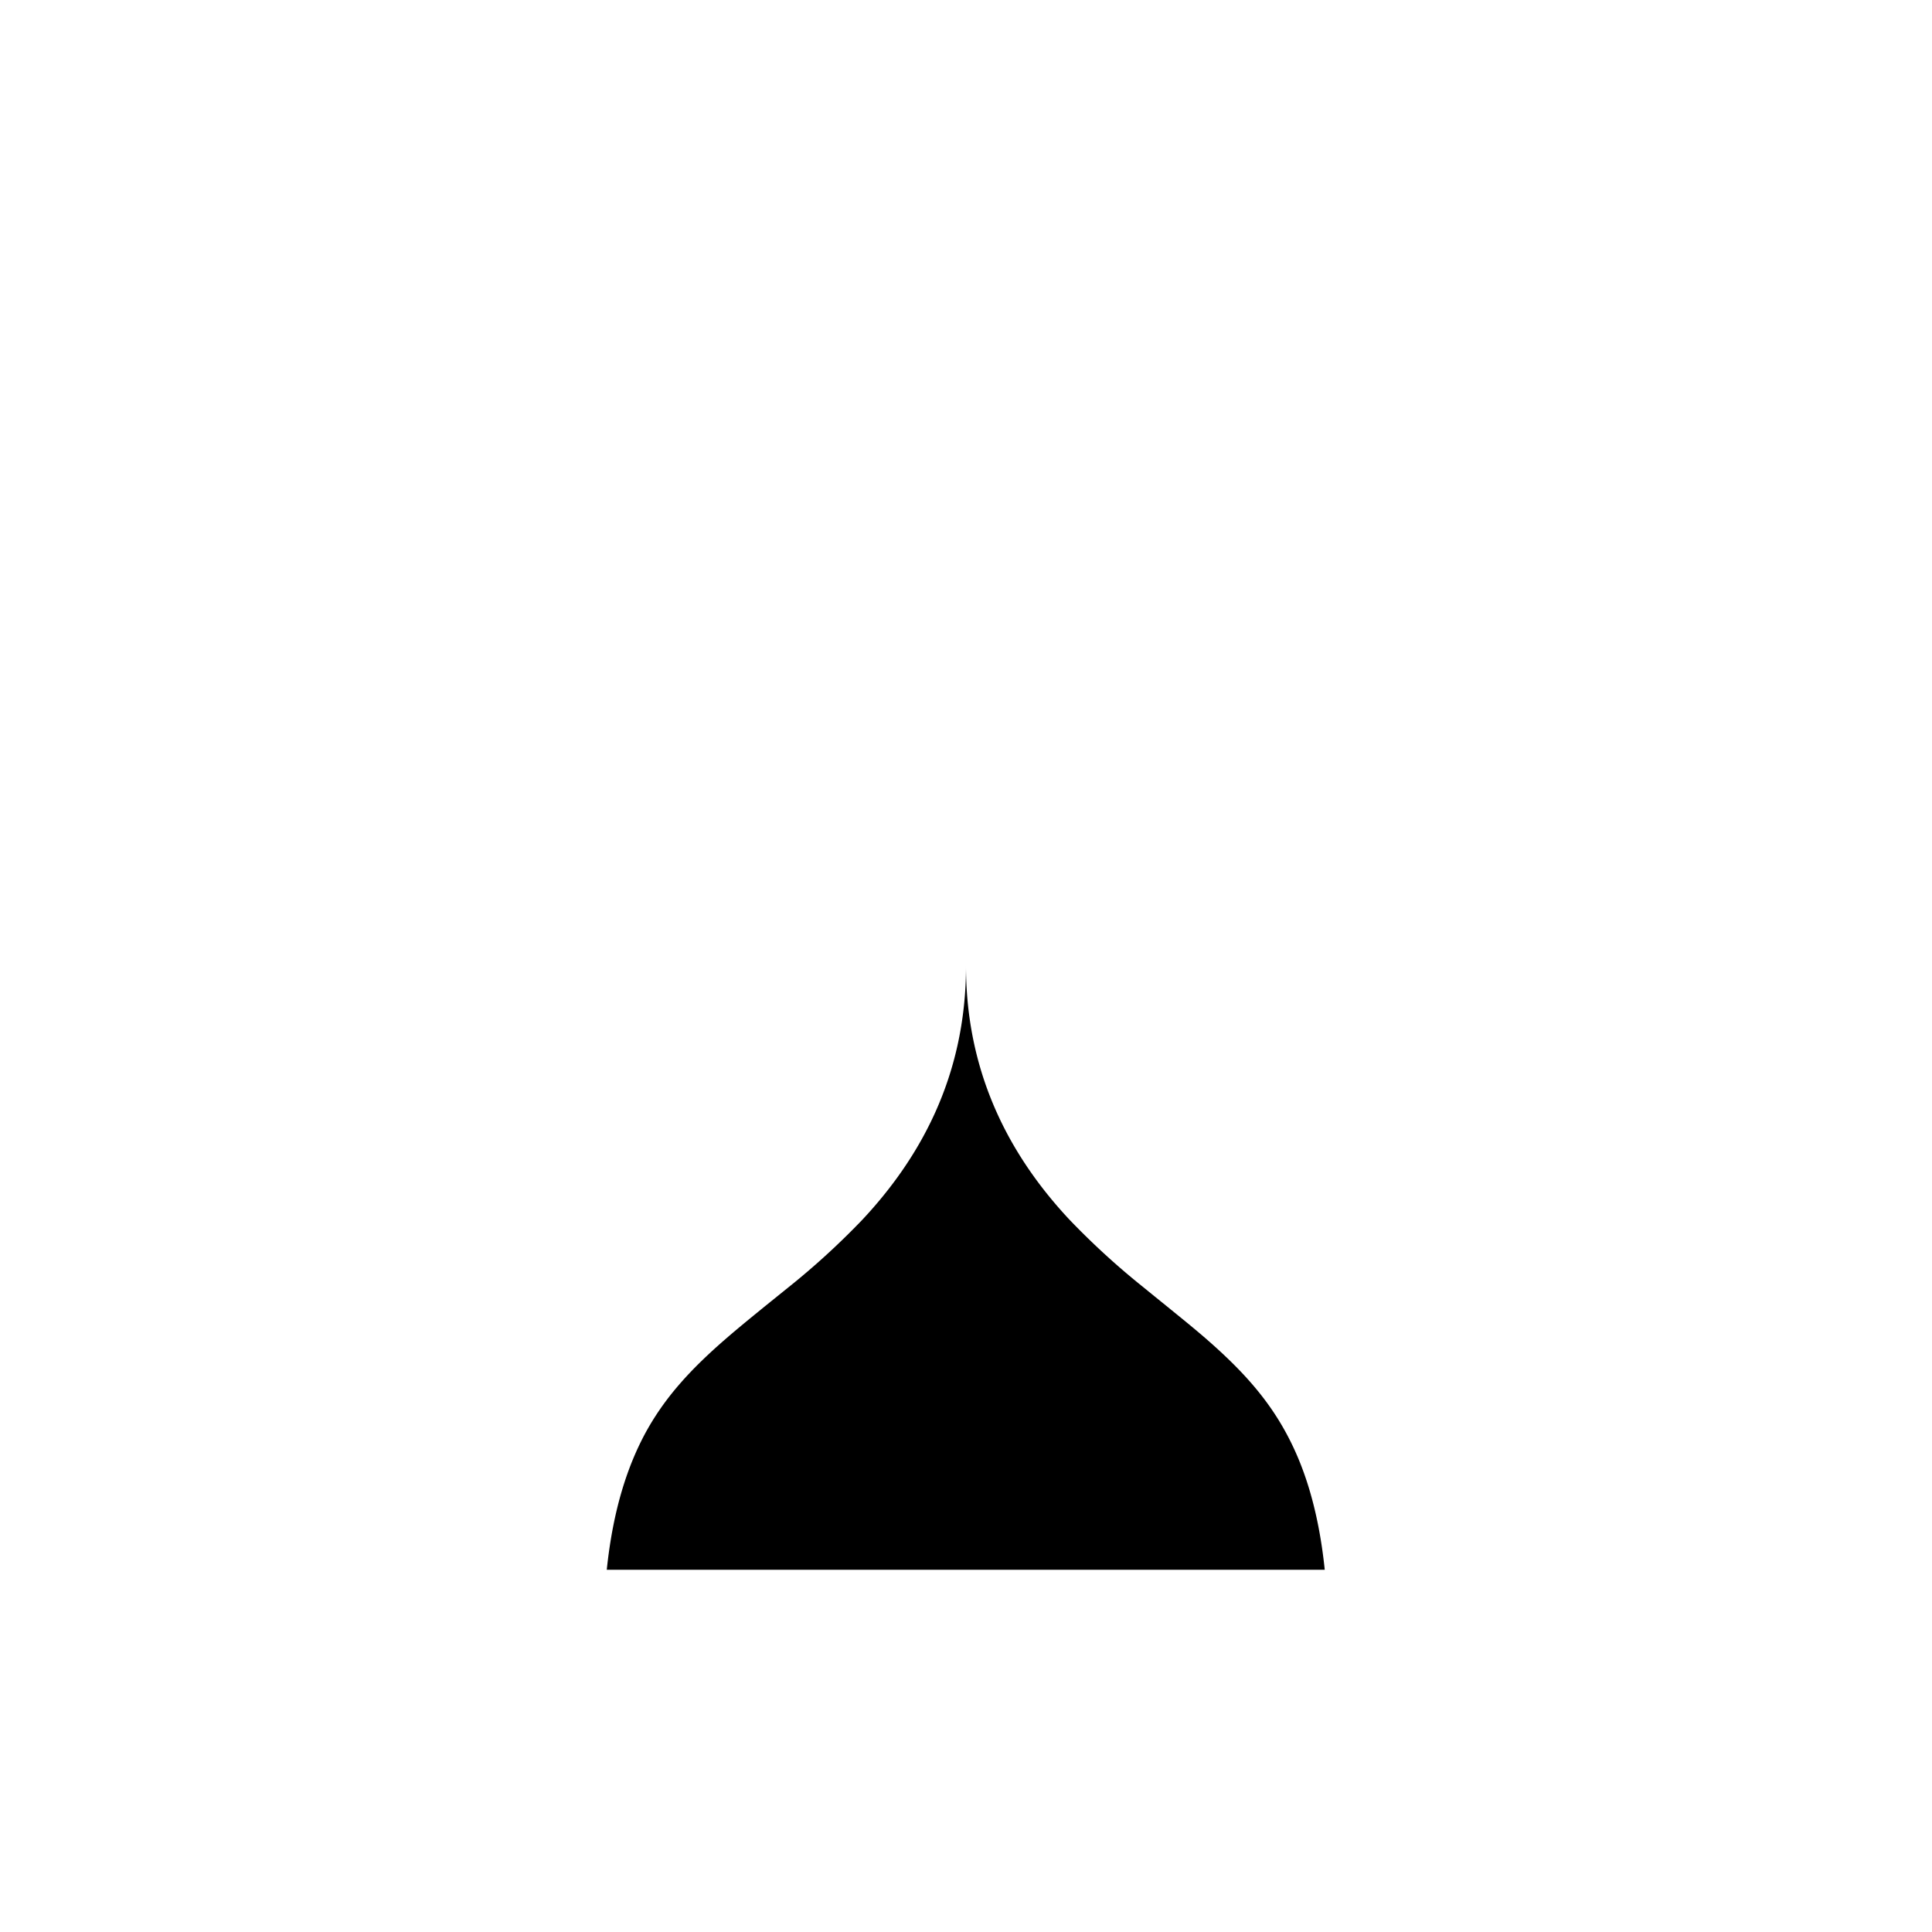 <svg xmlns="http://www.w3.org/2000/svg" aria-hidden="true" role="img" width="16" height="16" fill="currentColor" class="fluent fluent-hourglass-half-fill" viewBox="0 0 16 16"><path d="M5.025 13h5.946c-.054-.52-.179-.868-.31-1.114c-.164-.31-.386-.55-.681-.806c-.11-.095-.209-.174-.323-.267a37.456 37.456 0 0 1-.186-.151a6.281 6.281 0 0 1-.613-.56C8.401 9.614 8 8.937 8 8c0 .938-.402 1.614-.86 2.103a6.283 6.283 0 0 1-.613.56l-.186.15c-.114.093-.213.173-.323.268c-.296.256-.518.495-.683.805c-.13.247-.256.595-.31 1.114Z"/></svg>